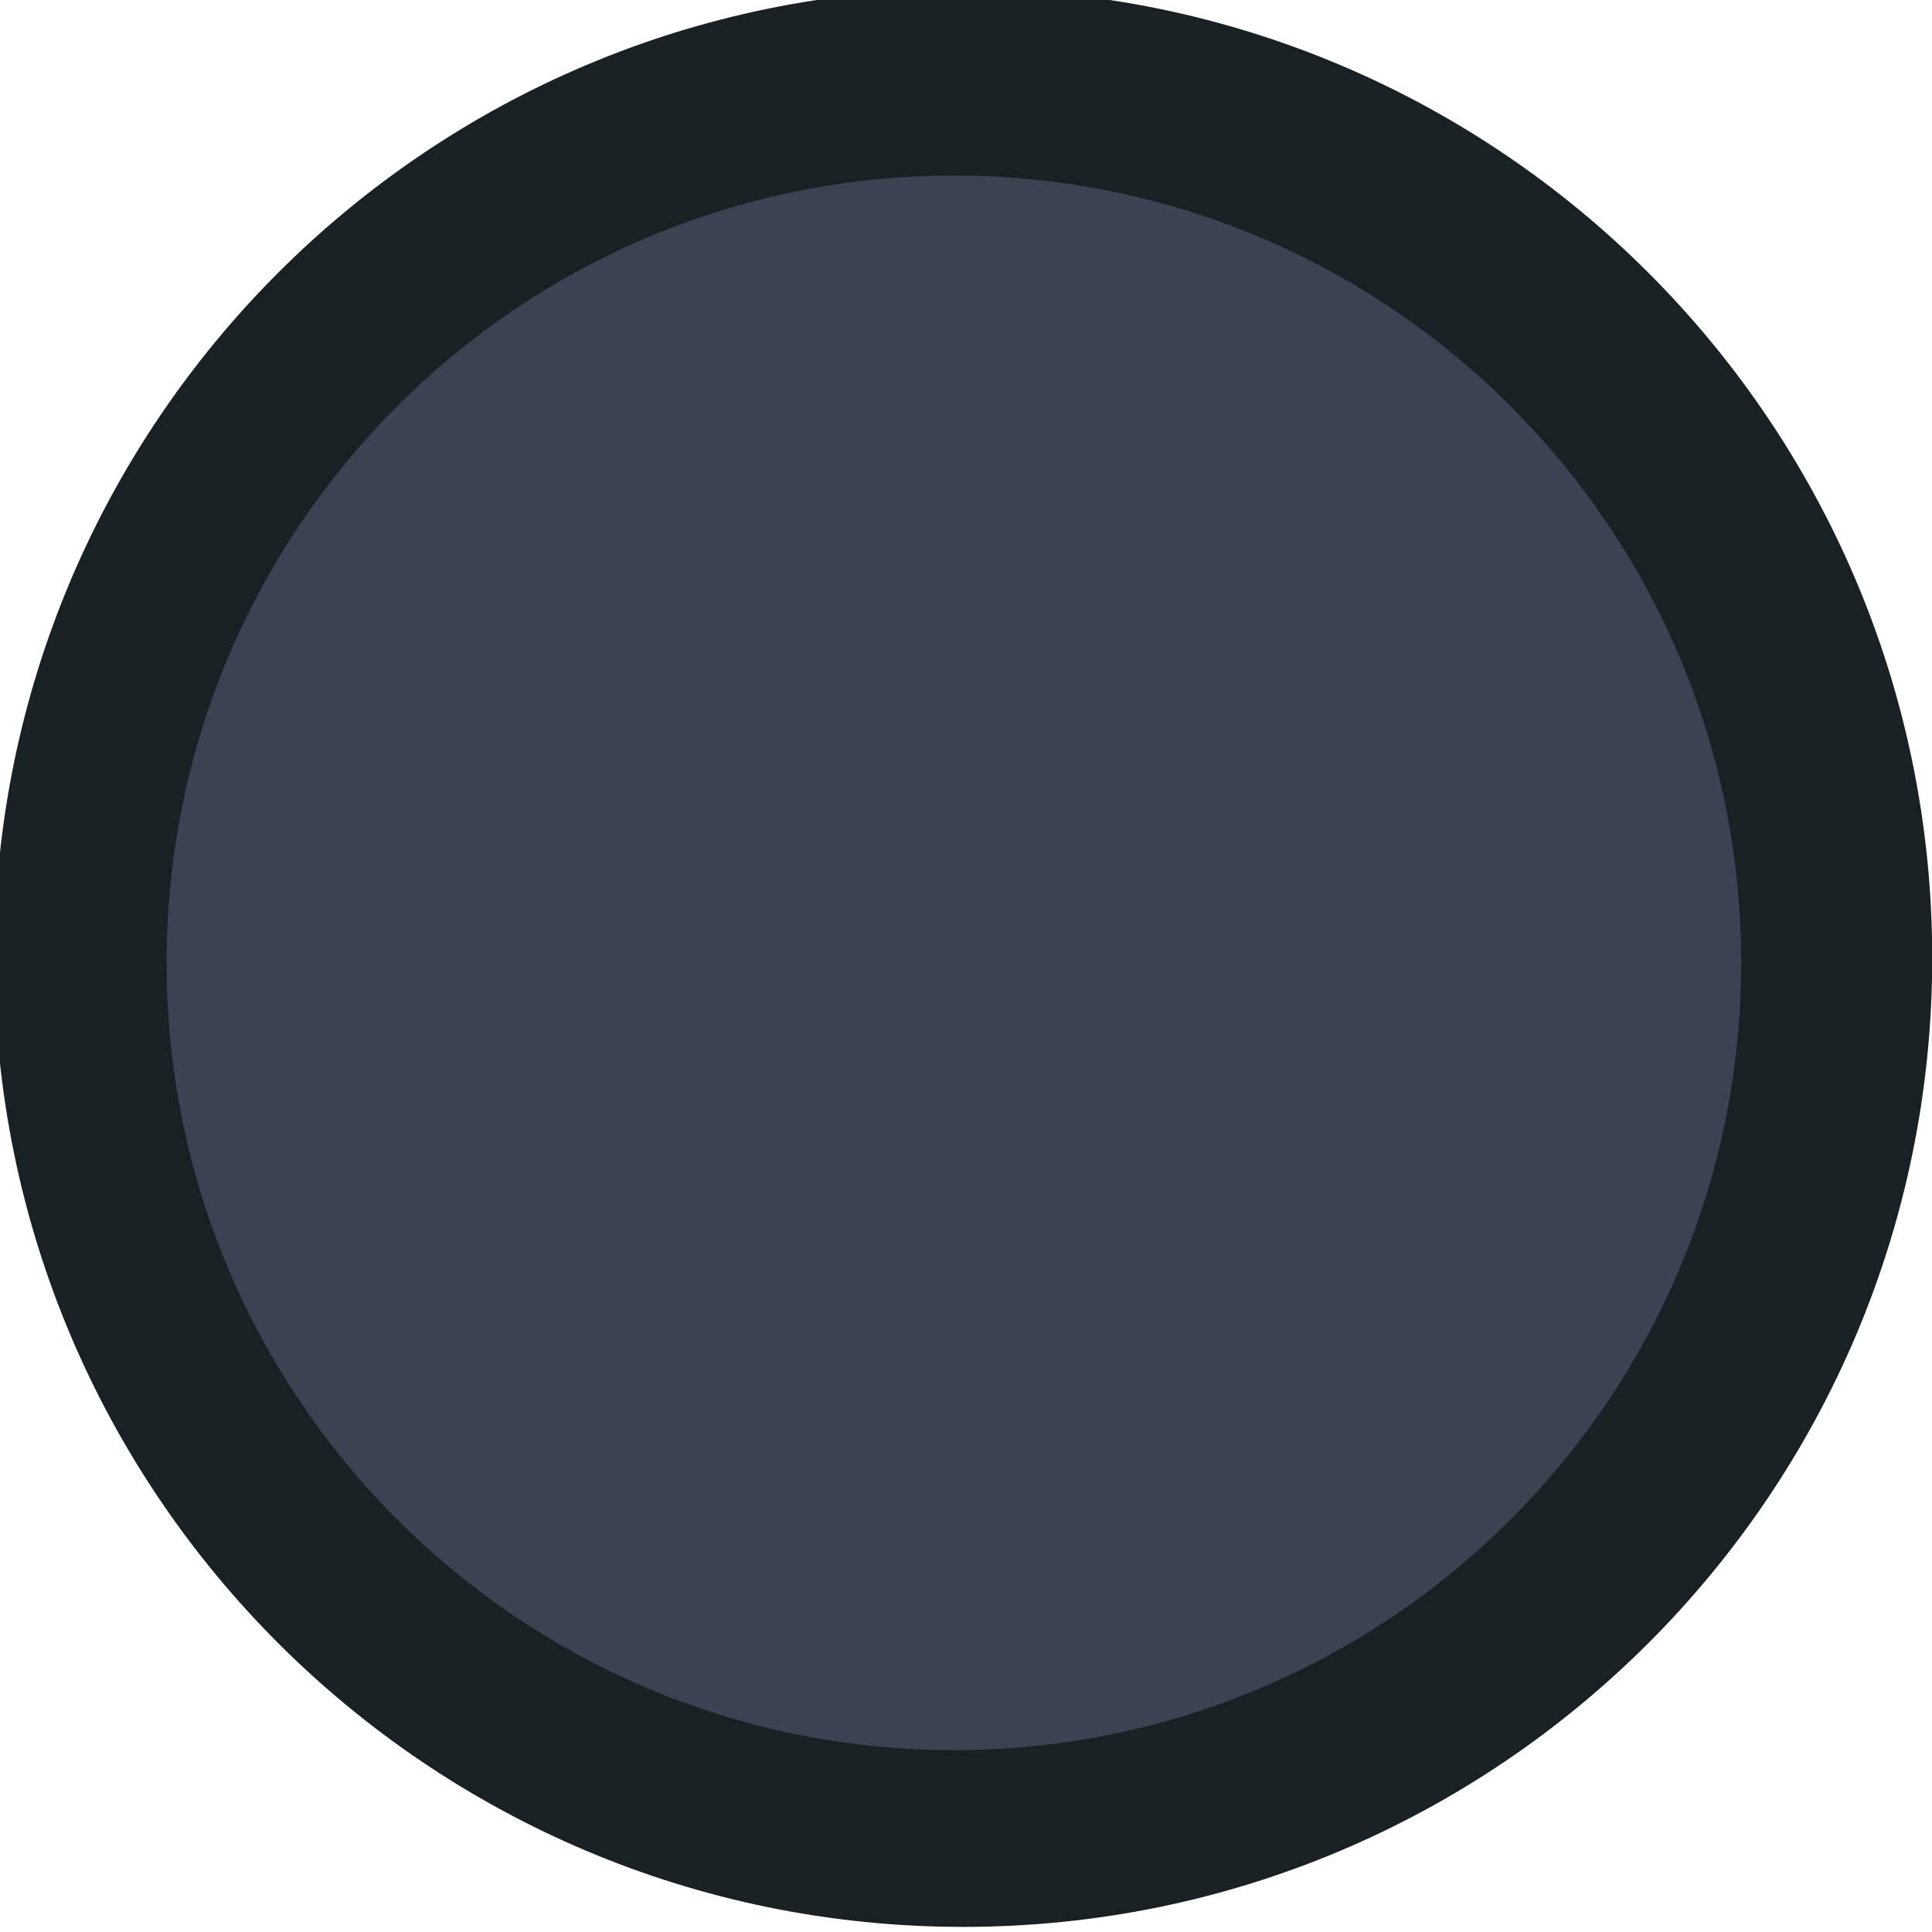 <?xml version="1.0" encoding="UTF-8" standalone="no"?>
<svg viewBox="0 0 50 50"
 xmlns="http://www.w3.org/2000/svg" xmlns:xlink="http://www.w3.org/1999/xlink"  version="1.2" baseProfile="tiny">
<title>Qt SVG Document</title>
<desc>Generated with Qt</desc>
<defs>
</defs>
<g fill="none" stroke="black" stroke-width="1" fill-rule="evenodd" stroke-linecap="square" stroke-linejoin="bevel" >

<g fill="#192124" fill-opacity="1" stroke="none" transform="matrix(0.055,0,0,-0.055,48.025,93.249)"
font-family="FiraCode Nerd Font" font-size="10" font-weight="400" font-style="normal" 
>
<path vector-effect="none" fill-rule="evenodd" d="M-419.917,788.749 C-168.115,788.749 36.015,992.878 36.015,1244.68 C36.015,1496.49 -168.115,1700.62 -419.917,1700.62 C-671.726,1700.62 -875.856,1496.49 -875.856,1244.68 C-875.856,992.878 -671.726,788.749 -419.917,788.749 "/>
</g>

<g fill="#3b4252" fill-opacity="1" stroke="none" transform="matrix(0.055,0,0,-0.055,48.025,93.249)"
font-family="FiraCode Nerd Font" font-size="10" font-weight="400" font-style="normal" 
>
<path vector-effect="none" fill-rule="evenodd" d="M-424.328,871.927 C-219.739,871.927 -53.884,1037.78 -53.884,1242.38 C-53.884,1446.97 -219.739,1612.82 -424.328,1612.82 C-628.924,1612.82 -794.779,1446.97 -794.779,1242.38 C-794.779,1037.78 -628.924,871.927 -424.328,871.927 "/>
</g>

<g fill="none" stroke="#000000" stroke-opacity="1" stroke-width="1" stroke-linecap="square" stroke-linejoin="bevel" transform="matrix(1,0,0,1,0,0)"
font-family="FiraCode Nerd Font" font-size="10" font-weight="400" font-style="normal" 
>
</g>
</g>
</svg>

